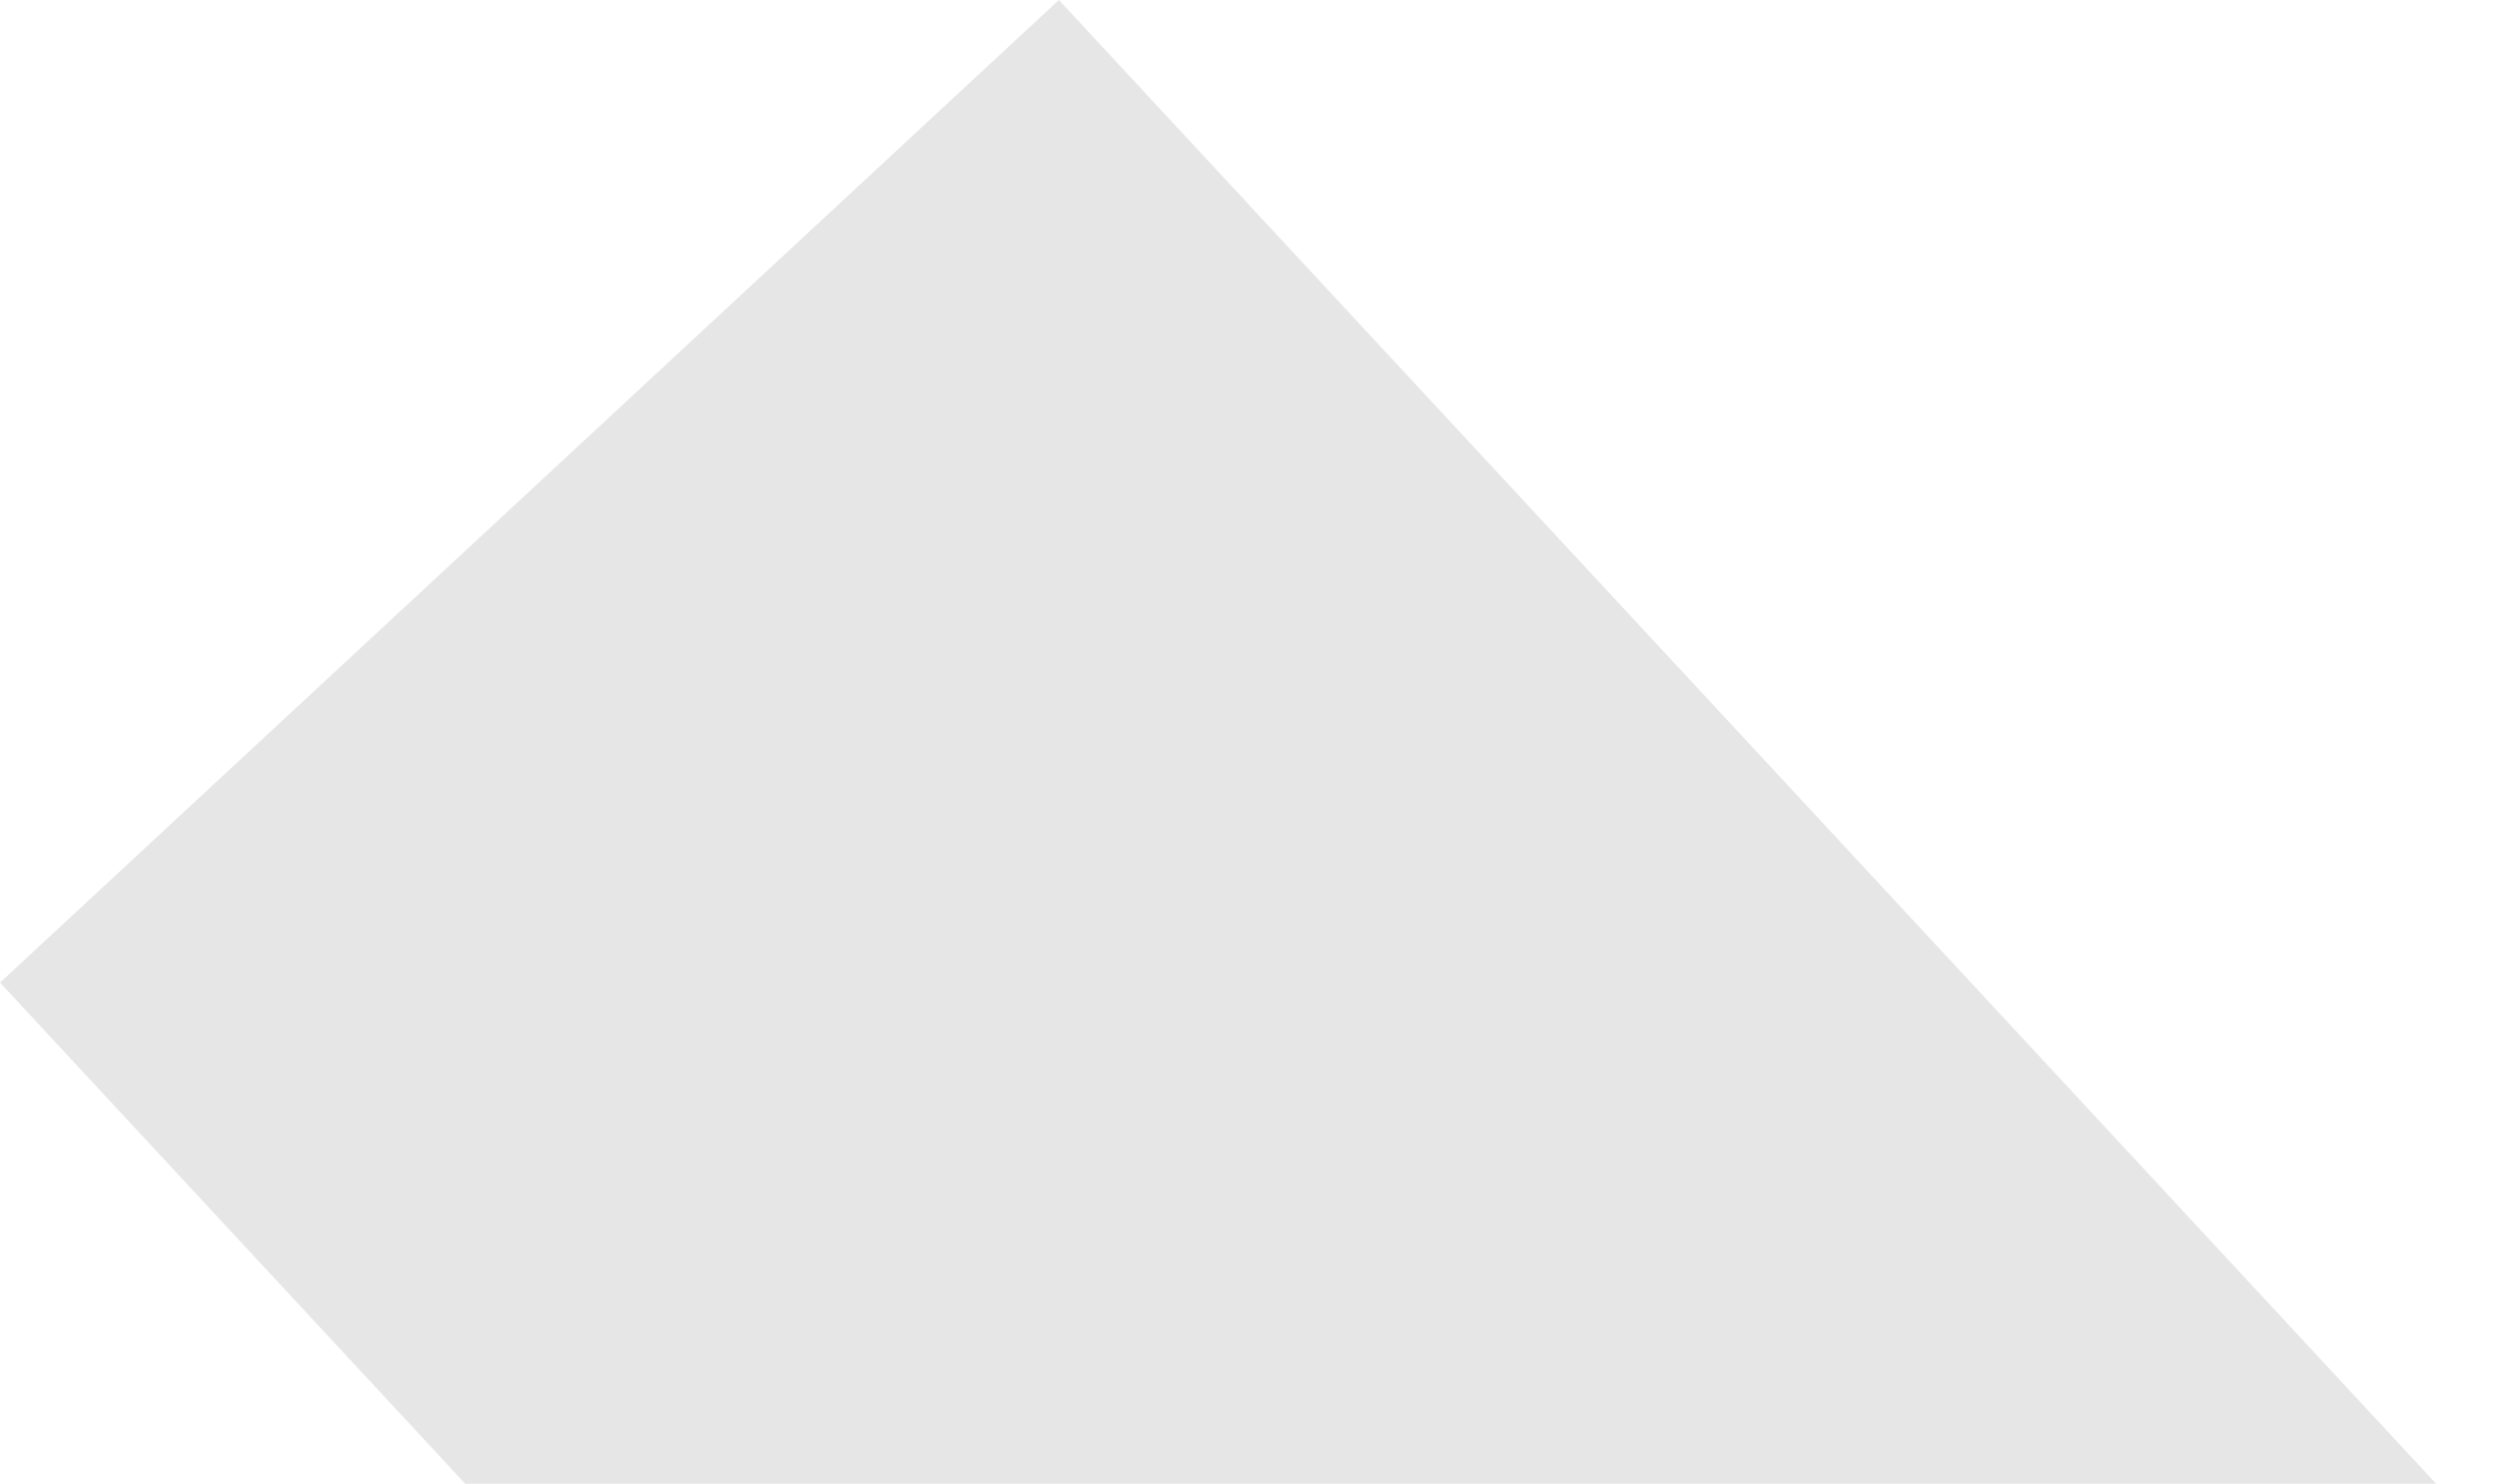 <svg
                          width="175"
                          height="104"
                          viewBox="0 0 175 104"
                          fill="none"
                          xmlns="http://www.w3.org/2000/svg"
                        >
                          <rect
                            opacity="0.1"
                            x="175.011"
                            y="108.611"
                            width="101.246"
                            height="148.179"
                            transform="rotate(137.136 175.011 108.611)"
                            fill="url(#paint0_linear_1416_216)"
                          />
                          <defs>
                            <linearGradient
                              id="paint0_linear_1416_216"
                              x1="225.634"
                              y1="108.611"
                              x2="225.634"
                              y2="256.79"
                              gradientUnits="userSpaceOnUse"
                            >
                              <stop stopColor="white" />
                              <stop
                                offset="1"
                                stopColor="white"
                                stopOpacity="0"
                              />
                            </linearGradient>
                          </defs>
                        </svg>